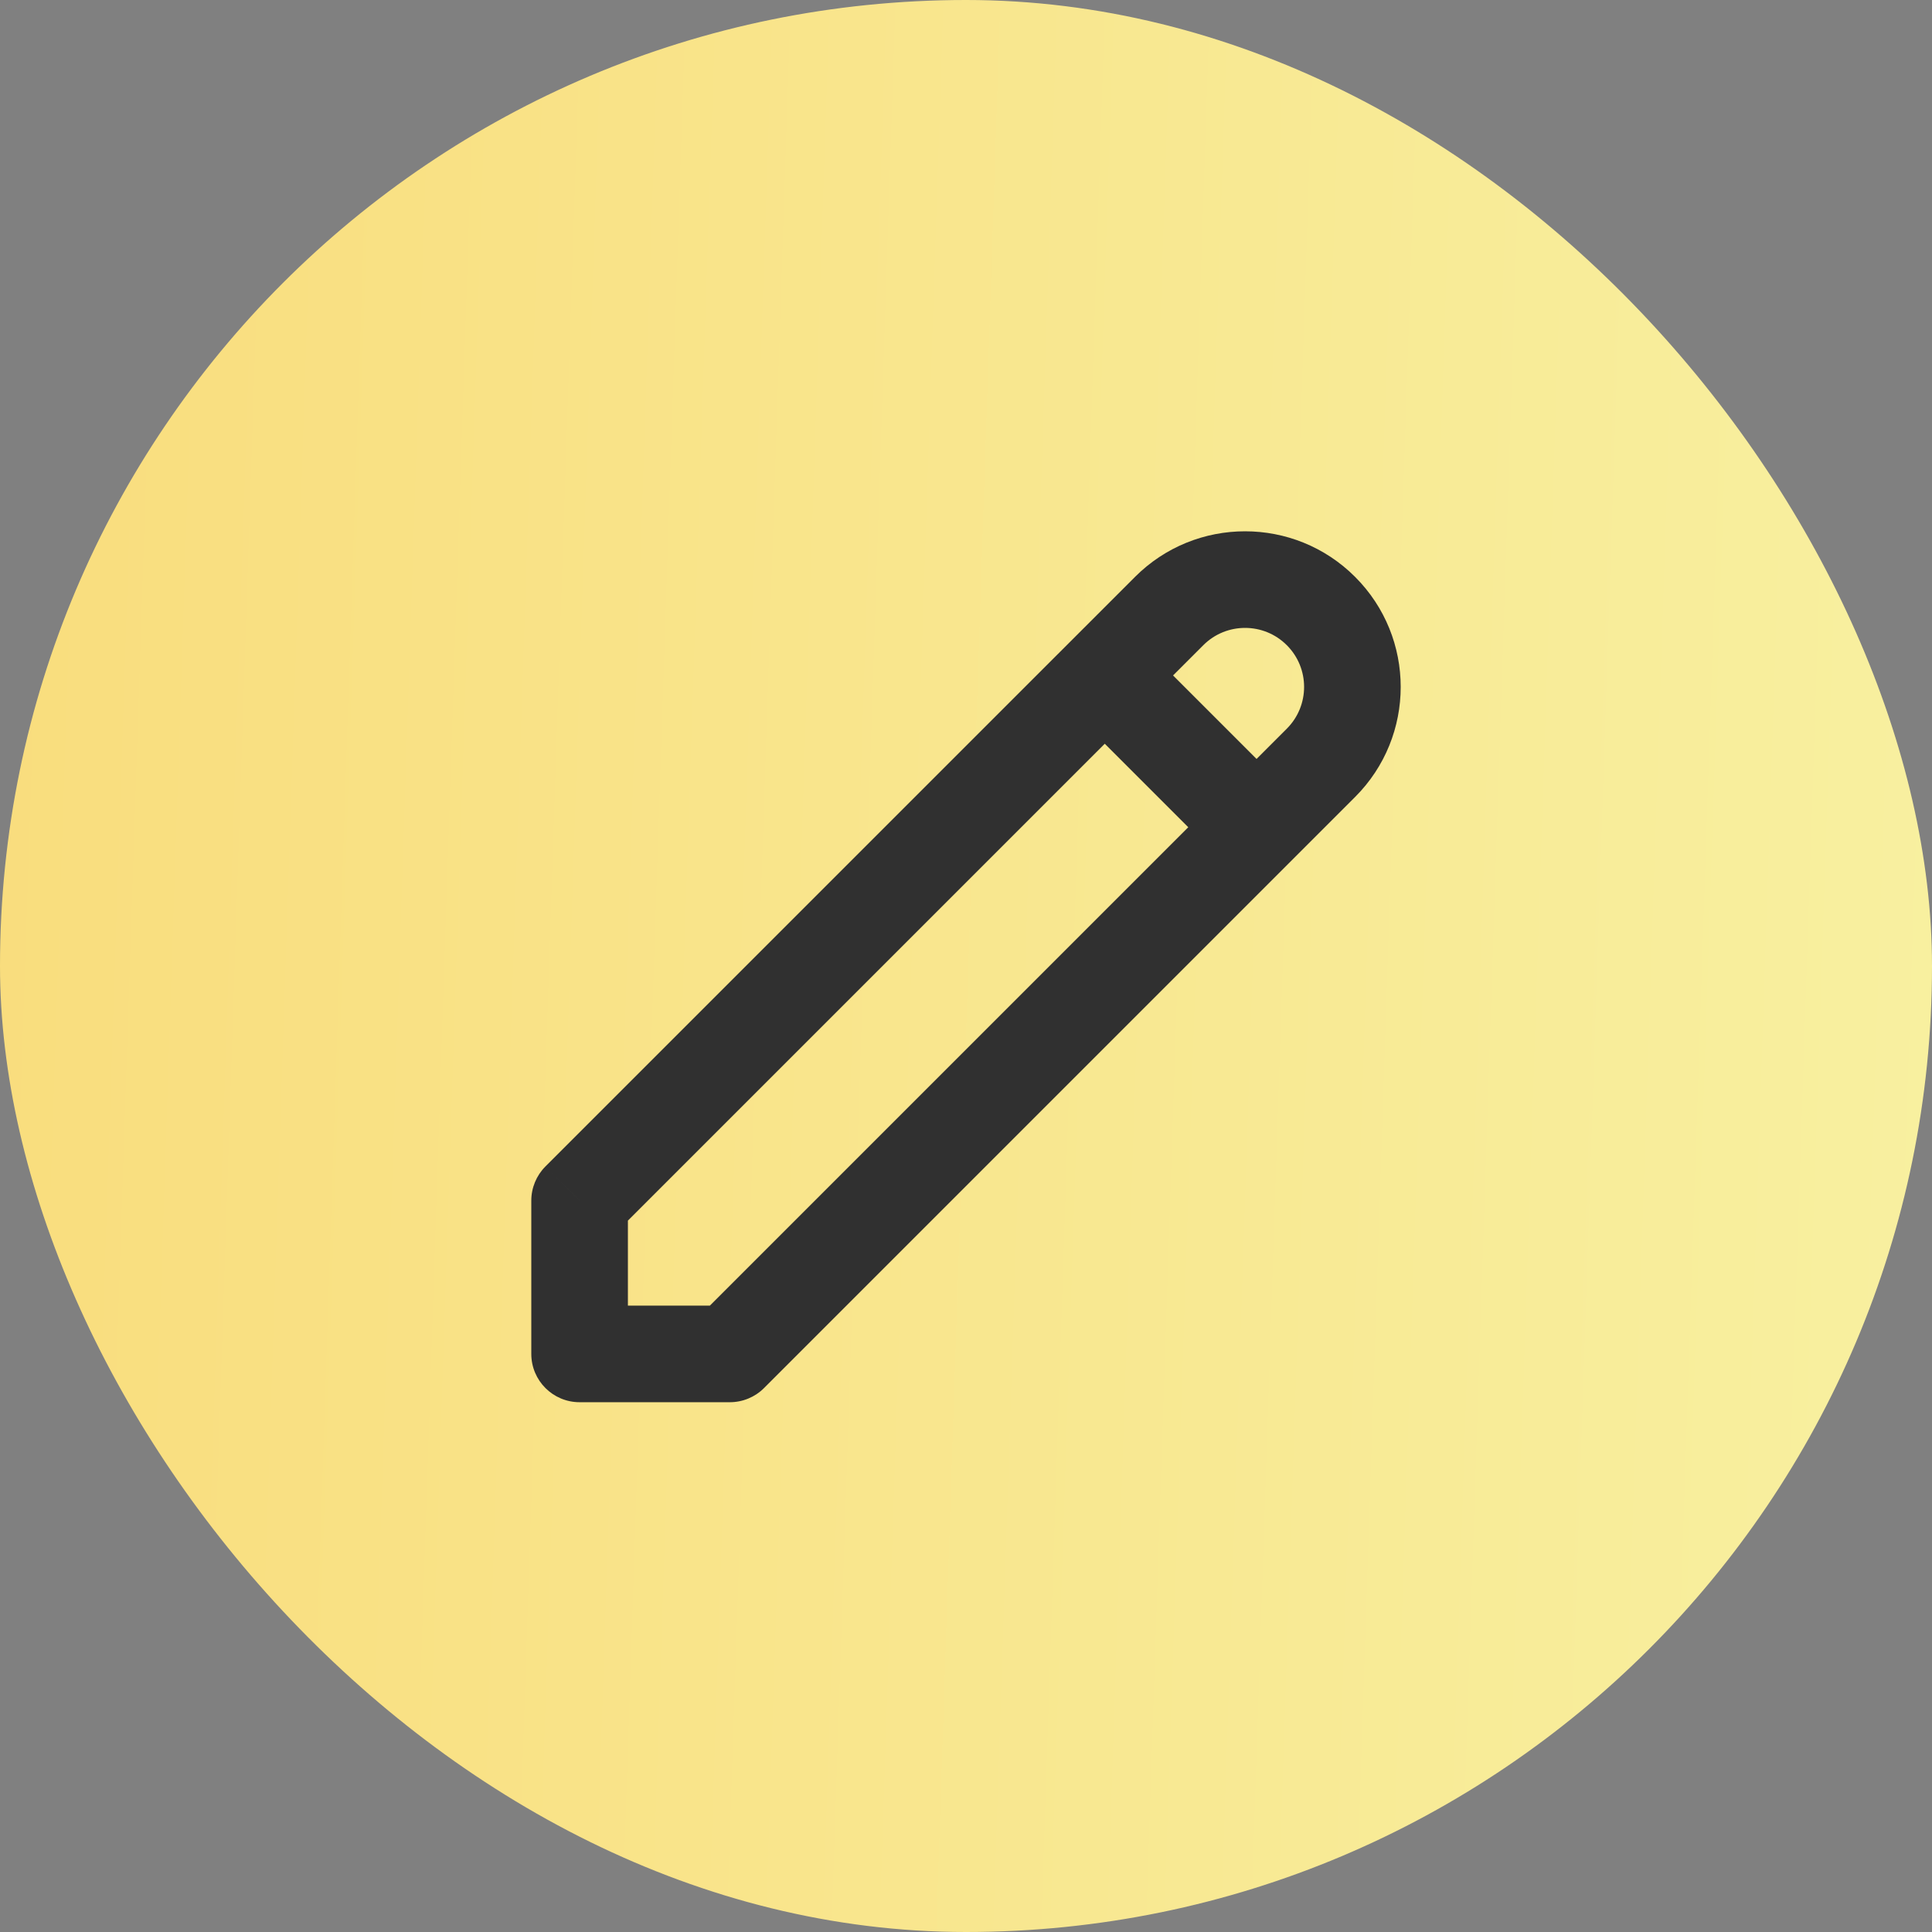 <svg width="60" height="60" viewBox="0 0 60 60" fill="none" xmlns="http://www.w3.org/2000/svg">
<rect x="0" y="0" width="60" height="60" fill="#808080" stroke="none"/>
<rect width="60" height="60" rx="30" fill="url(#paint0_linear_44_8140)"/>
<path d="M41.024 18.976L42.084 17.916V17.916L41.024 18.976ZM22.667 42.047V43.547C23.064 43.547 23.446 43.389 23.727 43.108L22.667 42.047ZM18 42.047H16.5C16.5 42.876 17.172 43.547 18 43.547V42.047ZM18 37.286L16.939 36.225C16.658 36.507 16.5 36.888 16.5 37.286H18ZM37.37 20.037C38.086 19.321 39.247 19.321 39.963 20.037L42.084 17.916C40.197 16.028 37.136 16.028 35.249 17.916L37.37 20.037ZM39.963 20.037C40.679 20.753 40.679 21.914 39.963 22.63L42.084 24.751C43.972 22.863 43.972 19.803 42.084 17.916L39.963 20.037ZM39.963 22.63L21.606 40.987L23.727 43.108L42.084 24.751L39.963 22.63ZM22.667 40.547H18V43.547H22.667V40.547ZM35.249 17.916L16.939 36.225L19.061 38.346L37.37 20.037L35.249 17.916ZM16.5 37.286V42.047H19.5V37.286H16.5ZM33.249 22.037L37.963 26.751L40.084 24.63L35.37 19.916L33.249 22.037Z" fill="#303030"/>
<defs>
<linearGradient id="paint0_linear_44_8140" x1="3.2986e-07" y1="4.245" x2="61.782" y2="6.295" gradientUnits="userSpaceOnUse">
<stop stop-color="#F9DD7D"/>
<stop offset="1" stop-color="#F8F0A0"/>
</linearGradient>
</defs>
</svg>
